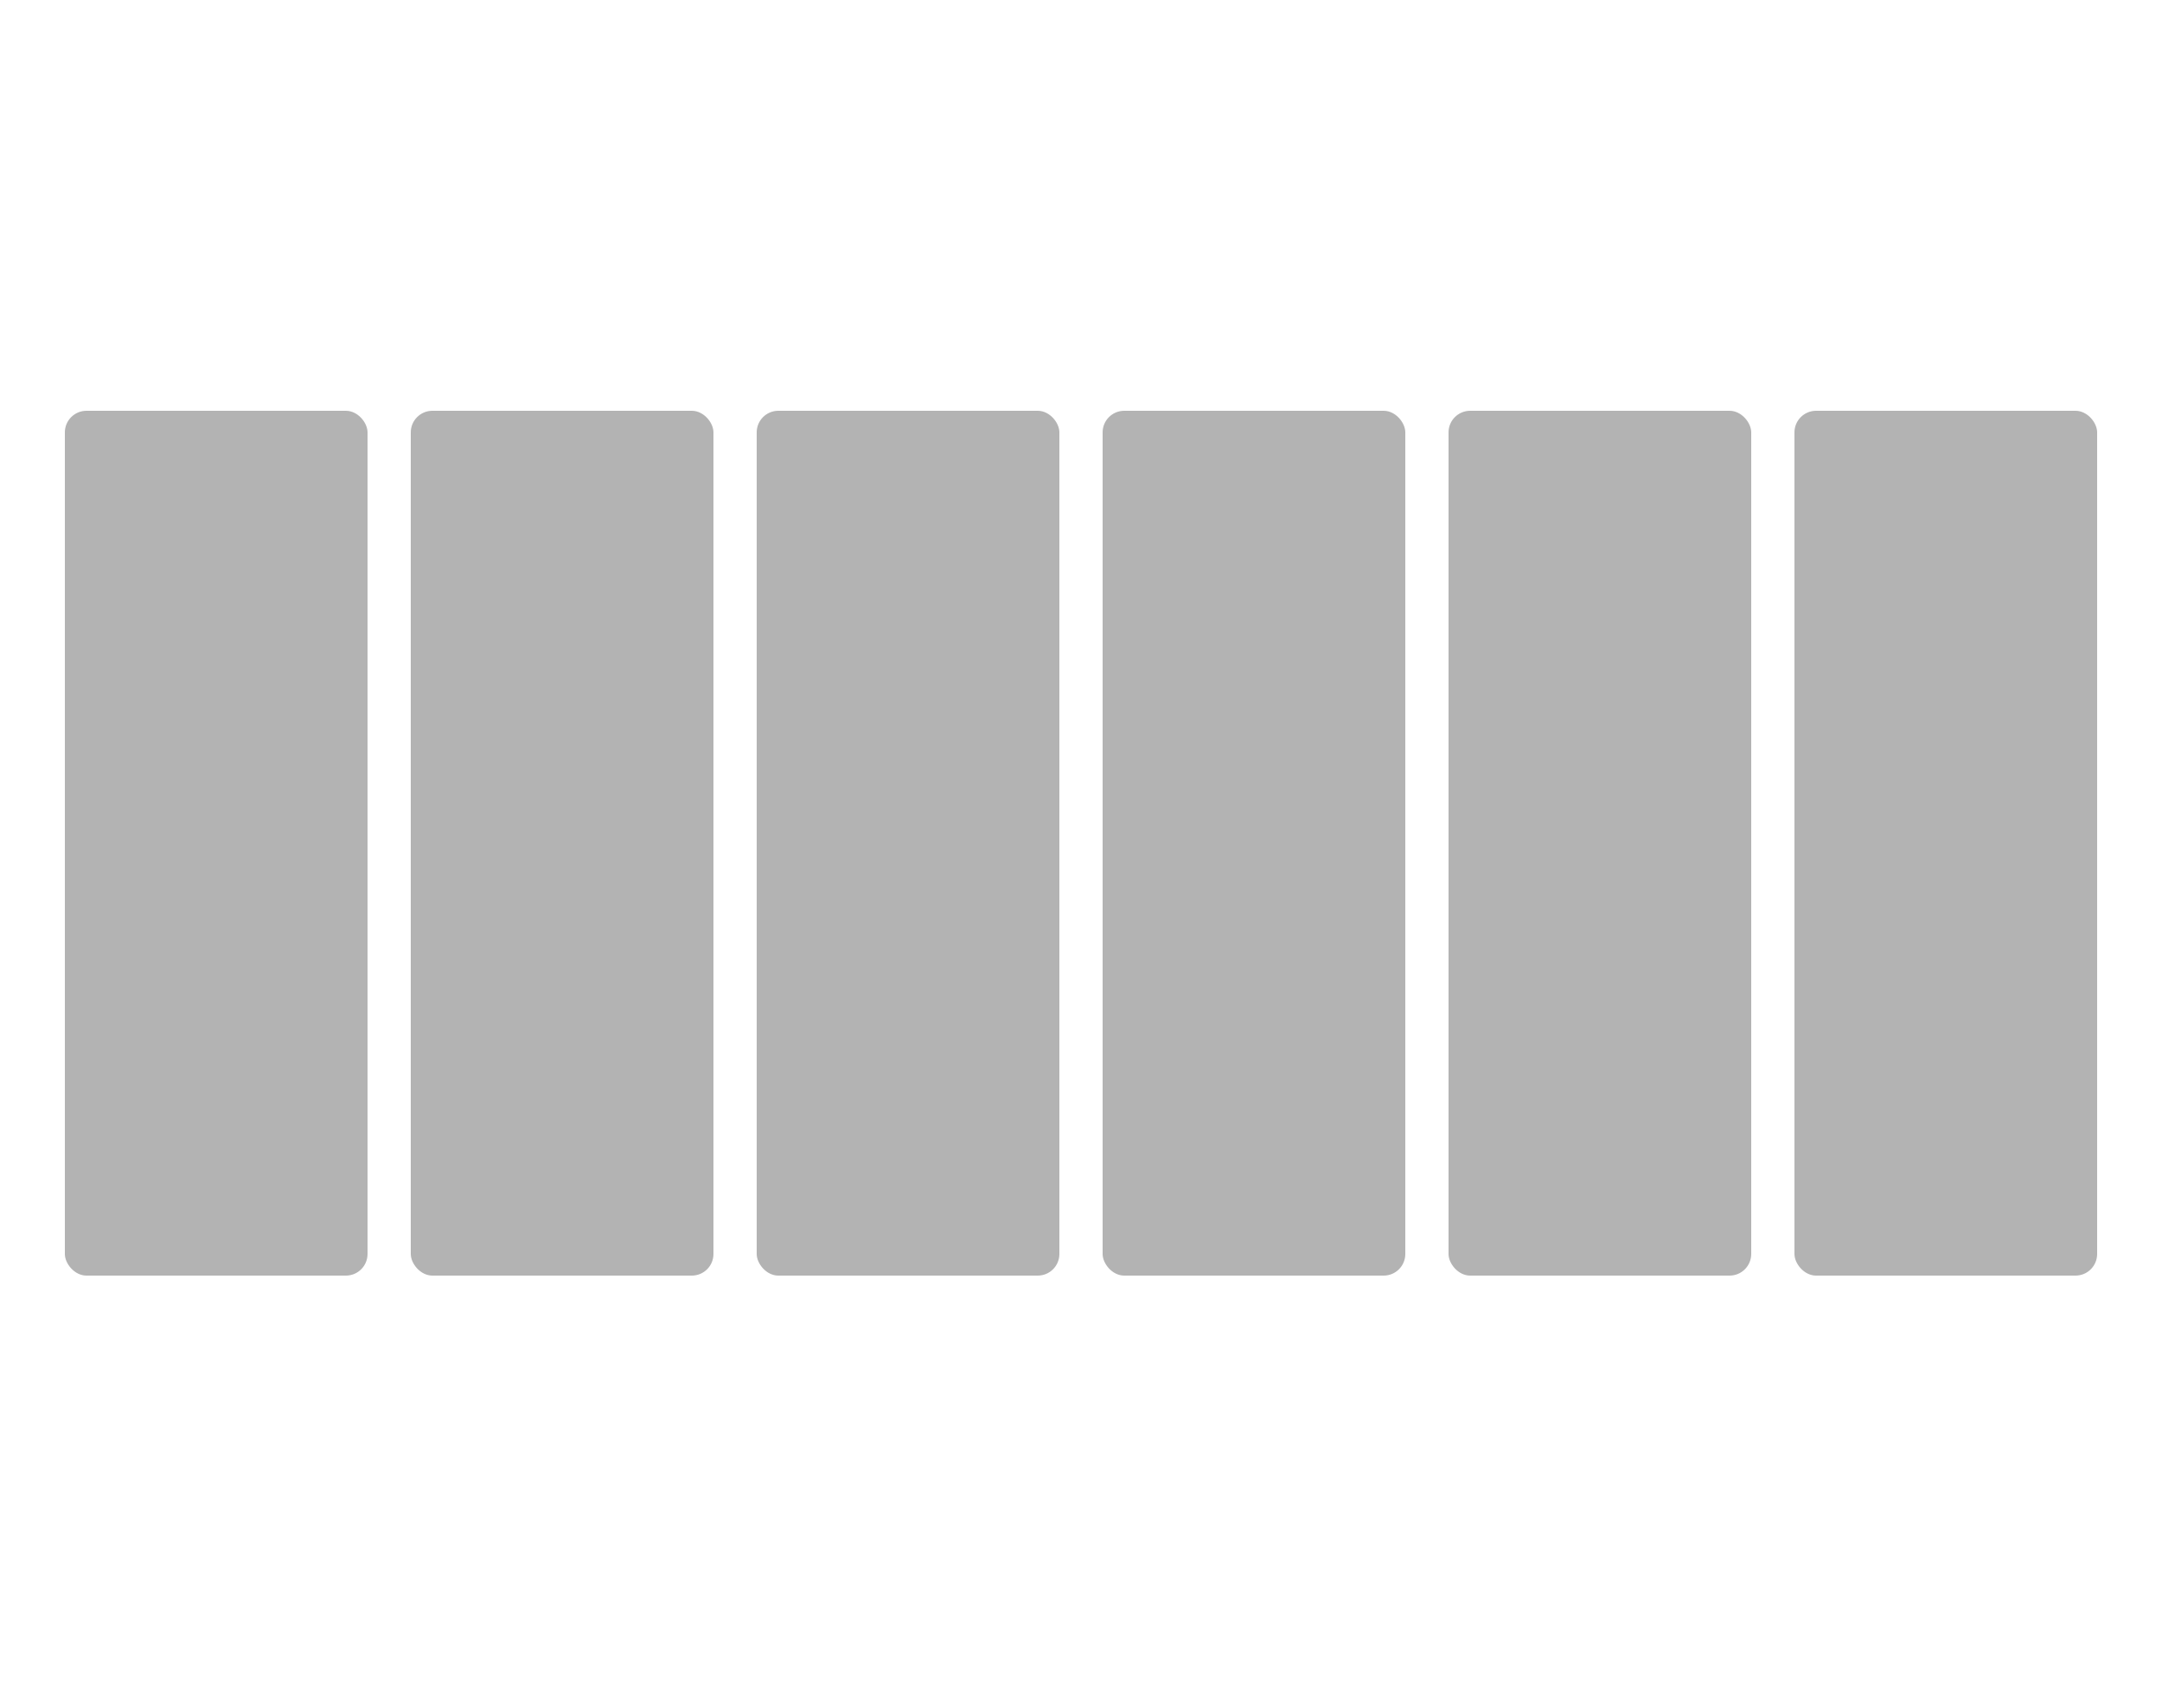 <?xml version="1.0" encoding="UTF-8" standalone="no"?>
<!-- Created with Inkscape (http://www.inkscape.org/) -->

<svg
   xmlns:dc="http://purl.org/dc/elements/1.1/"
   xmlns:cc="http://creativecommons.org/ns#"
   xmlns:rdf="http://www.w3.org/1999/02/22-rdf-syntax-ns#"
   xmlns:svg="http://www.w3.org/2000/svg"
   xmlns="http://www.w3.org/2000/svg"
   xmlns:sodipodi="http://sodipodi.sourceforge.net/DTD/sodipodi-0.dtd"
   xmlns:inkscape="http://www.inkscape.org/namespaces/inkscape"
   id="svg2"
   version="1.1"
   inkscape:version="0.91 r13725"
   width="100"
   height="79"
   sodipodi:docname="snippet_six_cols.svg"
   inkscape:export-filename="/var/lib/odoo/cej/addons/trey-addons/website_snippets/static/src/img/snippet_six_cols.png"
   inkscape:export-xdpi="90"
   inkscape:export-ydpi="90">
  <defs
     id="defs6">
    <clipPath
       clipPathUnits="userSpaceOnUse"
       id="clipPath4155">
      <rect
         y="478"
         x="-132"
         height="128"
         width="444"
         id="rect4157"
         style="opacity:0.75;fill:#ff0000;fill-opacity:1;stroke:none;stroke-width:20;stroke-linecap:butt;stroke-linejoin:miter;stroke-miterlimit:4;stroke-dasharray:none;stroke-opacity:1" />
    </clipPath>
    <symbol
       id="symbol5282">
      <title
         id="title5284">Keyboard Arrow Right</title>
      <path
         d="M17.17 32.92l9.17-9.17-9.17-9.17 2.83-2.83 12 12-12 12z"
         style="stroke:none"
         id="path5286" />
    </symbol>
    <symbol
       id="symbol5276">
      <title
         id="title5278">Keyboard Arrow Left</title>
      <path
         d="M30.83 32.67l-9.17-9.17 9.17-9.17-2.83-2.83-12 12 12 12z"
         style="stroke:none"
         id="path5280" />
    </symbol>
    <symbol
       id="symbol25655">
      <title
         id="title25657">Camera Alt</title>
      <path
         d="M18 4l-3.66 4h-6.34c-2.21 0-4 1.79-4 4v24c0 2.21 1.79 4 4 4h32c2.21 0 4-1.79 4-4v-24c0-2.21-1.79-4-4-4h-6.34l-3.66-4h-12zm6 30c-5.52 0-10-4.48-10-10s4.48-10 10-10 10 4.48 10 10-4.48 10-10 10z"
         style="stroke:none"
         id="path25659" />
    </symbol>
    <symbol
       id="symbol7032">
      <title
         id="title7034">Image</title>
      <path
         d="M42 38V10c0-2.21-1.79-4-4-4H10c-2.21 0-4 1.79-4 4v28c0 2.21 1.79 4 4 4h28c2.21 0 4-1.79 4-4zM17 27l5 6.01L29 24l9 12H10l7-9z"
         style="stroke:none"
         id="path7036" />
    </symbol>
    <symbol
       id="symbol7152">
      <title
         id="title7154">Panorama</title>
      <path
         d="M46 36V12c0-2.21-1.79-4-4-4H6c-2.21 0-4 1.79-4 4v24c0 2.21 1.79 4 4 4h36c2.21 0 4-1.79 4-4zM17 25l5 6.01L29 22l9 12H10l7-9z"
         style="stroke:none"
         id="path7156" />
    </symbol>
    <symbol
       id="icon-list"
       viewBox="0 0 28 28">
      <title
         id="title6784">list</title>
      <path
         class="path1"
         d="M4 20.5v3c0 0.266-0.234 0.5-0.5 0.5h-3c-0.266 0-0.5-0.234-0.5-0.5v-3c0-0.266 0.234-0.5 0.5-0.5h3c0.266 0 0.5 0.234 0.5 0.5zM4 14.5v3c0 0.266-0.234 0.5-0.5 0.5h-3c-0.266 0-0.5-0.234-0.5-0.5v-3c0-0.266 0.234-0.5 0.5-0.5h3c0.266 0 0.5 0.234 0.5 0.5zM4 8.5v3c0 0.266-0.234 0.5-0.5 0.5h-3c-0.266 0-0.5-0.234-0.5-0.5v-3c0-0.266 0.234-0.5 0.5-0.5h3c0.266 0 0.5 0.234 0.5 0.5zM28 20.5v3c0 0.266-0.234 0.5-0.5 0.5h-21c-0.266 0-0.5-0.234-0.5-0.5v-3c0-0.266 0.234-0.5 0.5-0.5h21c0.266 0 0.5 0.234 0.5 0.5zM4 2.5v3c0 0.266-0.234 0.5-0.5 0.5h-3c-0.266 0-0.5-0.234-0.5-0.5v-3c0-0.266 0.234-0.5 0.5-0.5h3c0.266 0 0.5 0.234 0.5 0.5zM28 14.5v3c0 0.266-0.234 0.5-0.5 0.5h-21c-0.266 0-0.5-0.234-0.5-0.5v-3c0-0.266 0.234-0.5 0.5-0.5h21c0.266 0 0.5 0.234 0.5 0.5zM28 8.5v3c0 0.266-0.234 0.5-0.5 0.5h-21c-0.266 0-0.5-0.234-0.5-0.5v-3c0-0.266 0.234-0.5 0.5-0.5h21c0.266 0 0.5 0.234 0.5 0.5zM28 2.5v3c0 0.266-0.234 0.5-0.5 0.5h-21c-0.266 0-0.5-0.234-0.5-0.5v-3c0-0.266 0.234-0.5 0.5-0.5h21c0.266 0 0.5 0.234 0.5 0.5z"
         id="path6786" />
    </symbol>
  </defs>
  <sodipodi:namedview
     pagecolor="#ffffff"
     bordercolor="#666666"
     borderopacity="1"
     objecttolerance="10"
     gridtolerance="10"
     guidetolerance="10"
     inkscape:pageopacity="0"
     inkscape:pageshadow="2"
     inkscape:window-width="1920"
     inkscape:window-height="1056"
     id="namedview4"
     showgrid="false"
     inkscape:zoom="5.6568542"
     inkscape:cx="21.140598"
     inkscape:cy="31.630678"
     inkscape:window-x="1920"
     inkscape:window-y="24"
     inkscape:window-maximized="1"
     inkscape:current-layer="svg2"
     showguides="false" />
  <rect
     style="opacity:1;fill:#ffffff;fill-opacity:1;stroke:none;stroke-width:20;stroke-linecap:butt;stroke-linejoin:miter;stroke-miterlimit:4;stroke-dasharray:none;stroke-opacity:1"
     id="rect4187"
     width="100"
     height="79"
     x="0"
     y="0" />
  <rect
     style="opacity:1;fill:#b3b3b3;fill-opacity:1;stroke:none;stroke-width:20;stroke-miterlimit:4;stroke-dasharray:none;stroke-dashoffset:0;stroke-opacity:0.417"
     id="rect16140"
     width="14"
     height="40"
     x="3"
     y="19"
     rx="1"
     ry="1" />
  <rect
     ry="1"
     rx="1"
     y="19"
     x="19"
     height="40"
     width="14"
     id="rect16166"
     style="opacity:1;fill:#b3b3b3;fill-opacity:1;stroke:none;stroke-width:20;stroke-miterlimit:4;stroke-dasharray:none;stroke-dashoffset:0;stroke-opacity:0.417" />
  <rect
     style="opacity:1;fill:#b3b3b3;fill-opacity:1;stroke:none;stroke-width:20;stroke-miterlimit:4;stroke-dasharray:none;stroke-dashoffset:0;stroke-opacity:0.417"
     id="rect16186"
     width="14"
     height="40"
     x="35"
     y="19"
     rx="1"
     ry="1" />
  <rect
     ry="1"
     rx="1"
     y="19"
     x="51"
     height="40"
     width="14"
     id="rect16206"
     style="opacity:1;fill:#b3b3b3;fill-opacity:1;stroke:none;stroke-width:20;stroke-miterlimit:4;stroke-dasharray:none;stroke-dashoffset:0;stroke-opacity:0.417" />
  <rect
     style="opacity:1;fill:#b3b3b3;fill-opacity:1;stroke:none;stroke-width:20;stroke-miterlimit:4;stroke-dasharray:none;stroke-dashoffset:0;stroke-opacity:0.417"
     id="rect16226"
     width="14"
     height="40"
     x="67"
     y="19"
     rx="1"
     ry="1" />
  <rect
     ry="1"
     rx="1"
     y="19"
     x="83"
     height="40"
     width="14"
     id="rect16246"
     style="opacity:1;fill:#b3b3b3;fill-opacity:1;stroke:none;stroke-width:20;stroke-miterlimit:4;stroke-dasharray:none;stroke-dashoffset:0;stroke-opacity:0.417" />
</svg>
